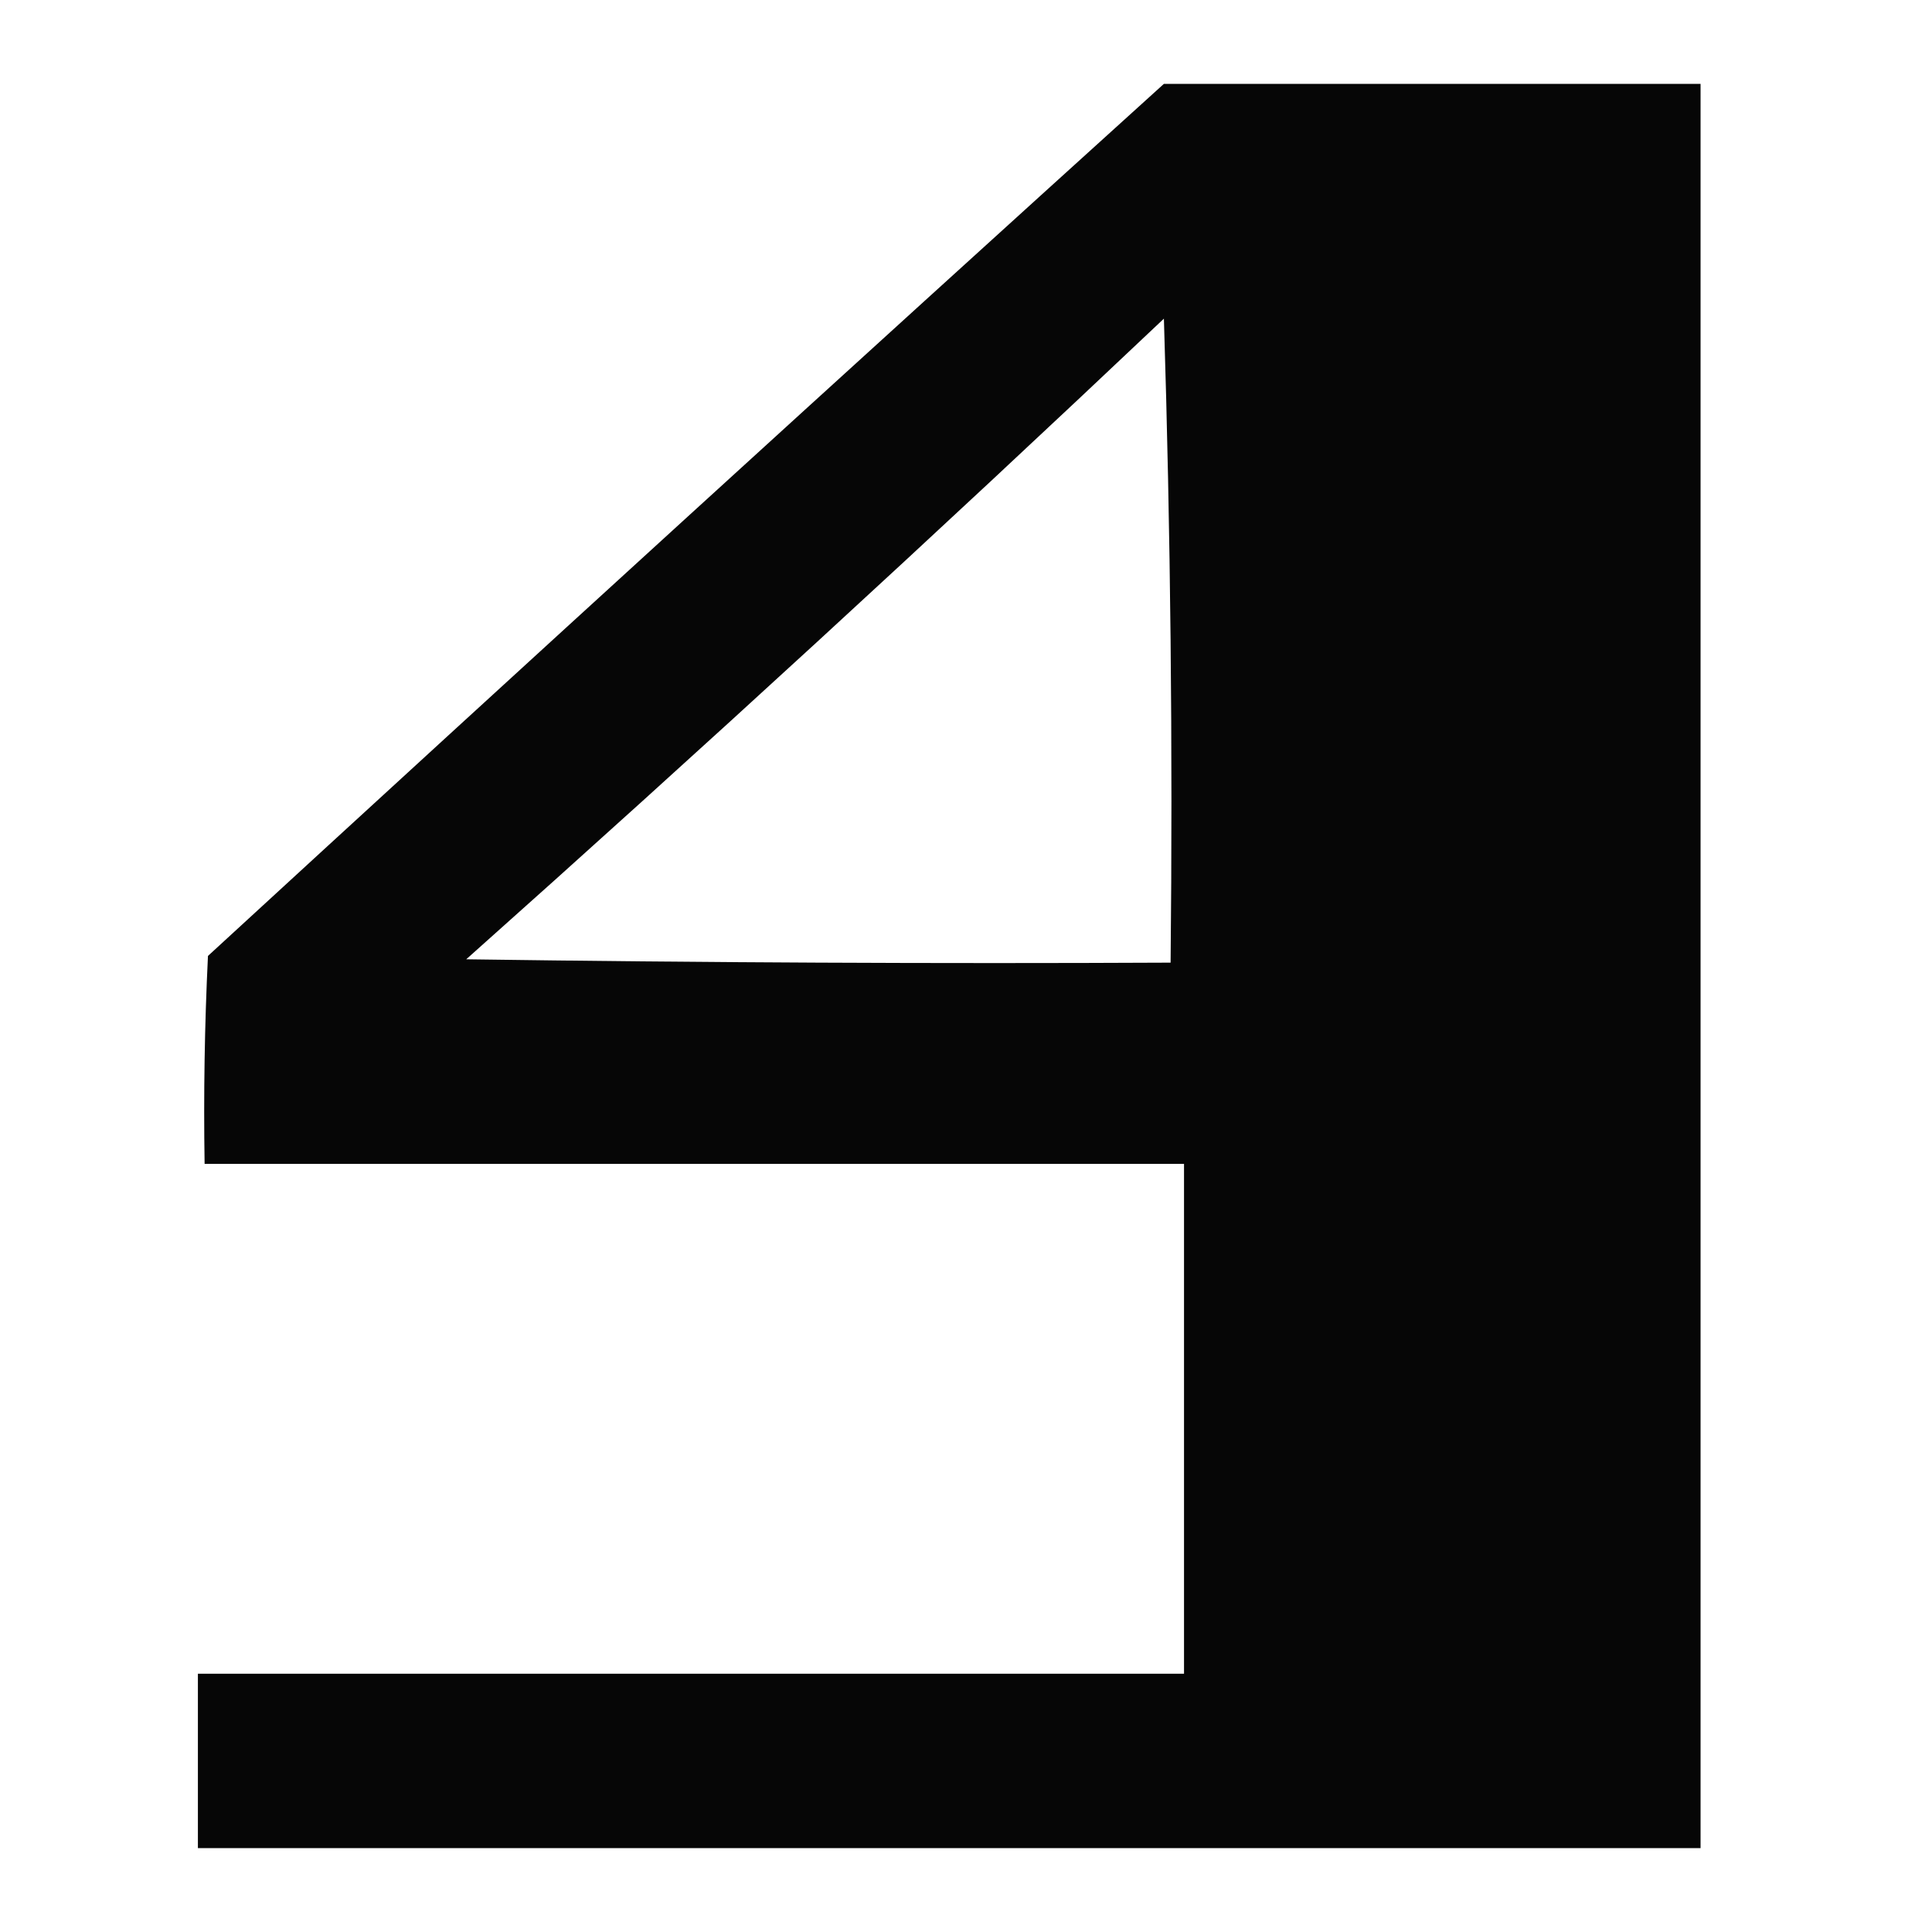 <?xml version="1.0" encoding="UTF-8"?>
<!DOCTYPE svg PUBLIC "-//W3C//DTD SVG 1.1//EN" "http://www.w3.org/Graphics/SVG/1.1/DTD/svg11.dtd">
<svg xmlns="http://www.w3.org/2000/svg" version="1.1" width="288px" height="288px" style="shape-rendering:geometricPrecision; text-rendering:geometricPrecision; image-rendering:optimizeQuality; fill-rule:evenodd; clip-rule:evenodd" xmlns:xlink="http://www.w3.org/1999/xlink">
<g><path style="opacity:0.976" fill="#000000" d="M 173.5,12.5 C 200.167,12.5 226.833,12.5 253.5,12.5C 253.5,100.167 253.5,187.833 253.5,275.5C 178.833,275.5 104.167,275.5 29.5,275.5C 29.5,266.833 29.5,258.167 29.5,249.5C 78.5,249.5 127.5,249.5 176.5,249.5C 176.5,224.167 176.5,198.833 176.5,173.5C 127.833,173.5 79.167,173.5 30.5,173.5C 30.334,163.161 30.5,152.828 31,142.5C 78.396,98.932 125.896,55.599 173.5,12.5 Z M 173.5,47.5 C 174.498,79.329 174.832,111.329 174.5,143.5C 139.498,143.667 104.498,143.5 69.5,143C 104.663,111.669 139.329,79.836 173.5,47.5 Z"/></g>
</svg>
